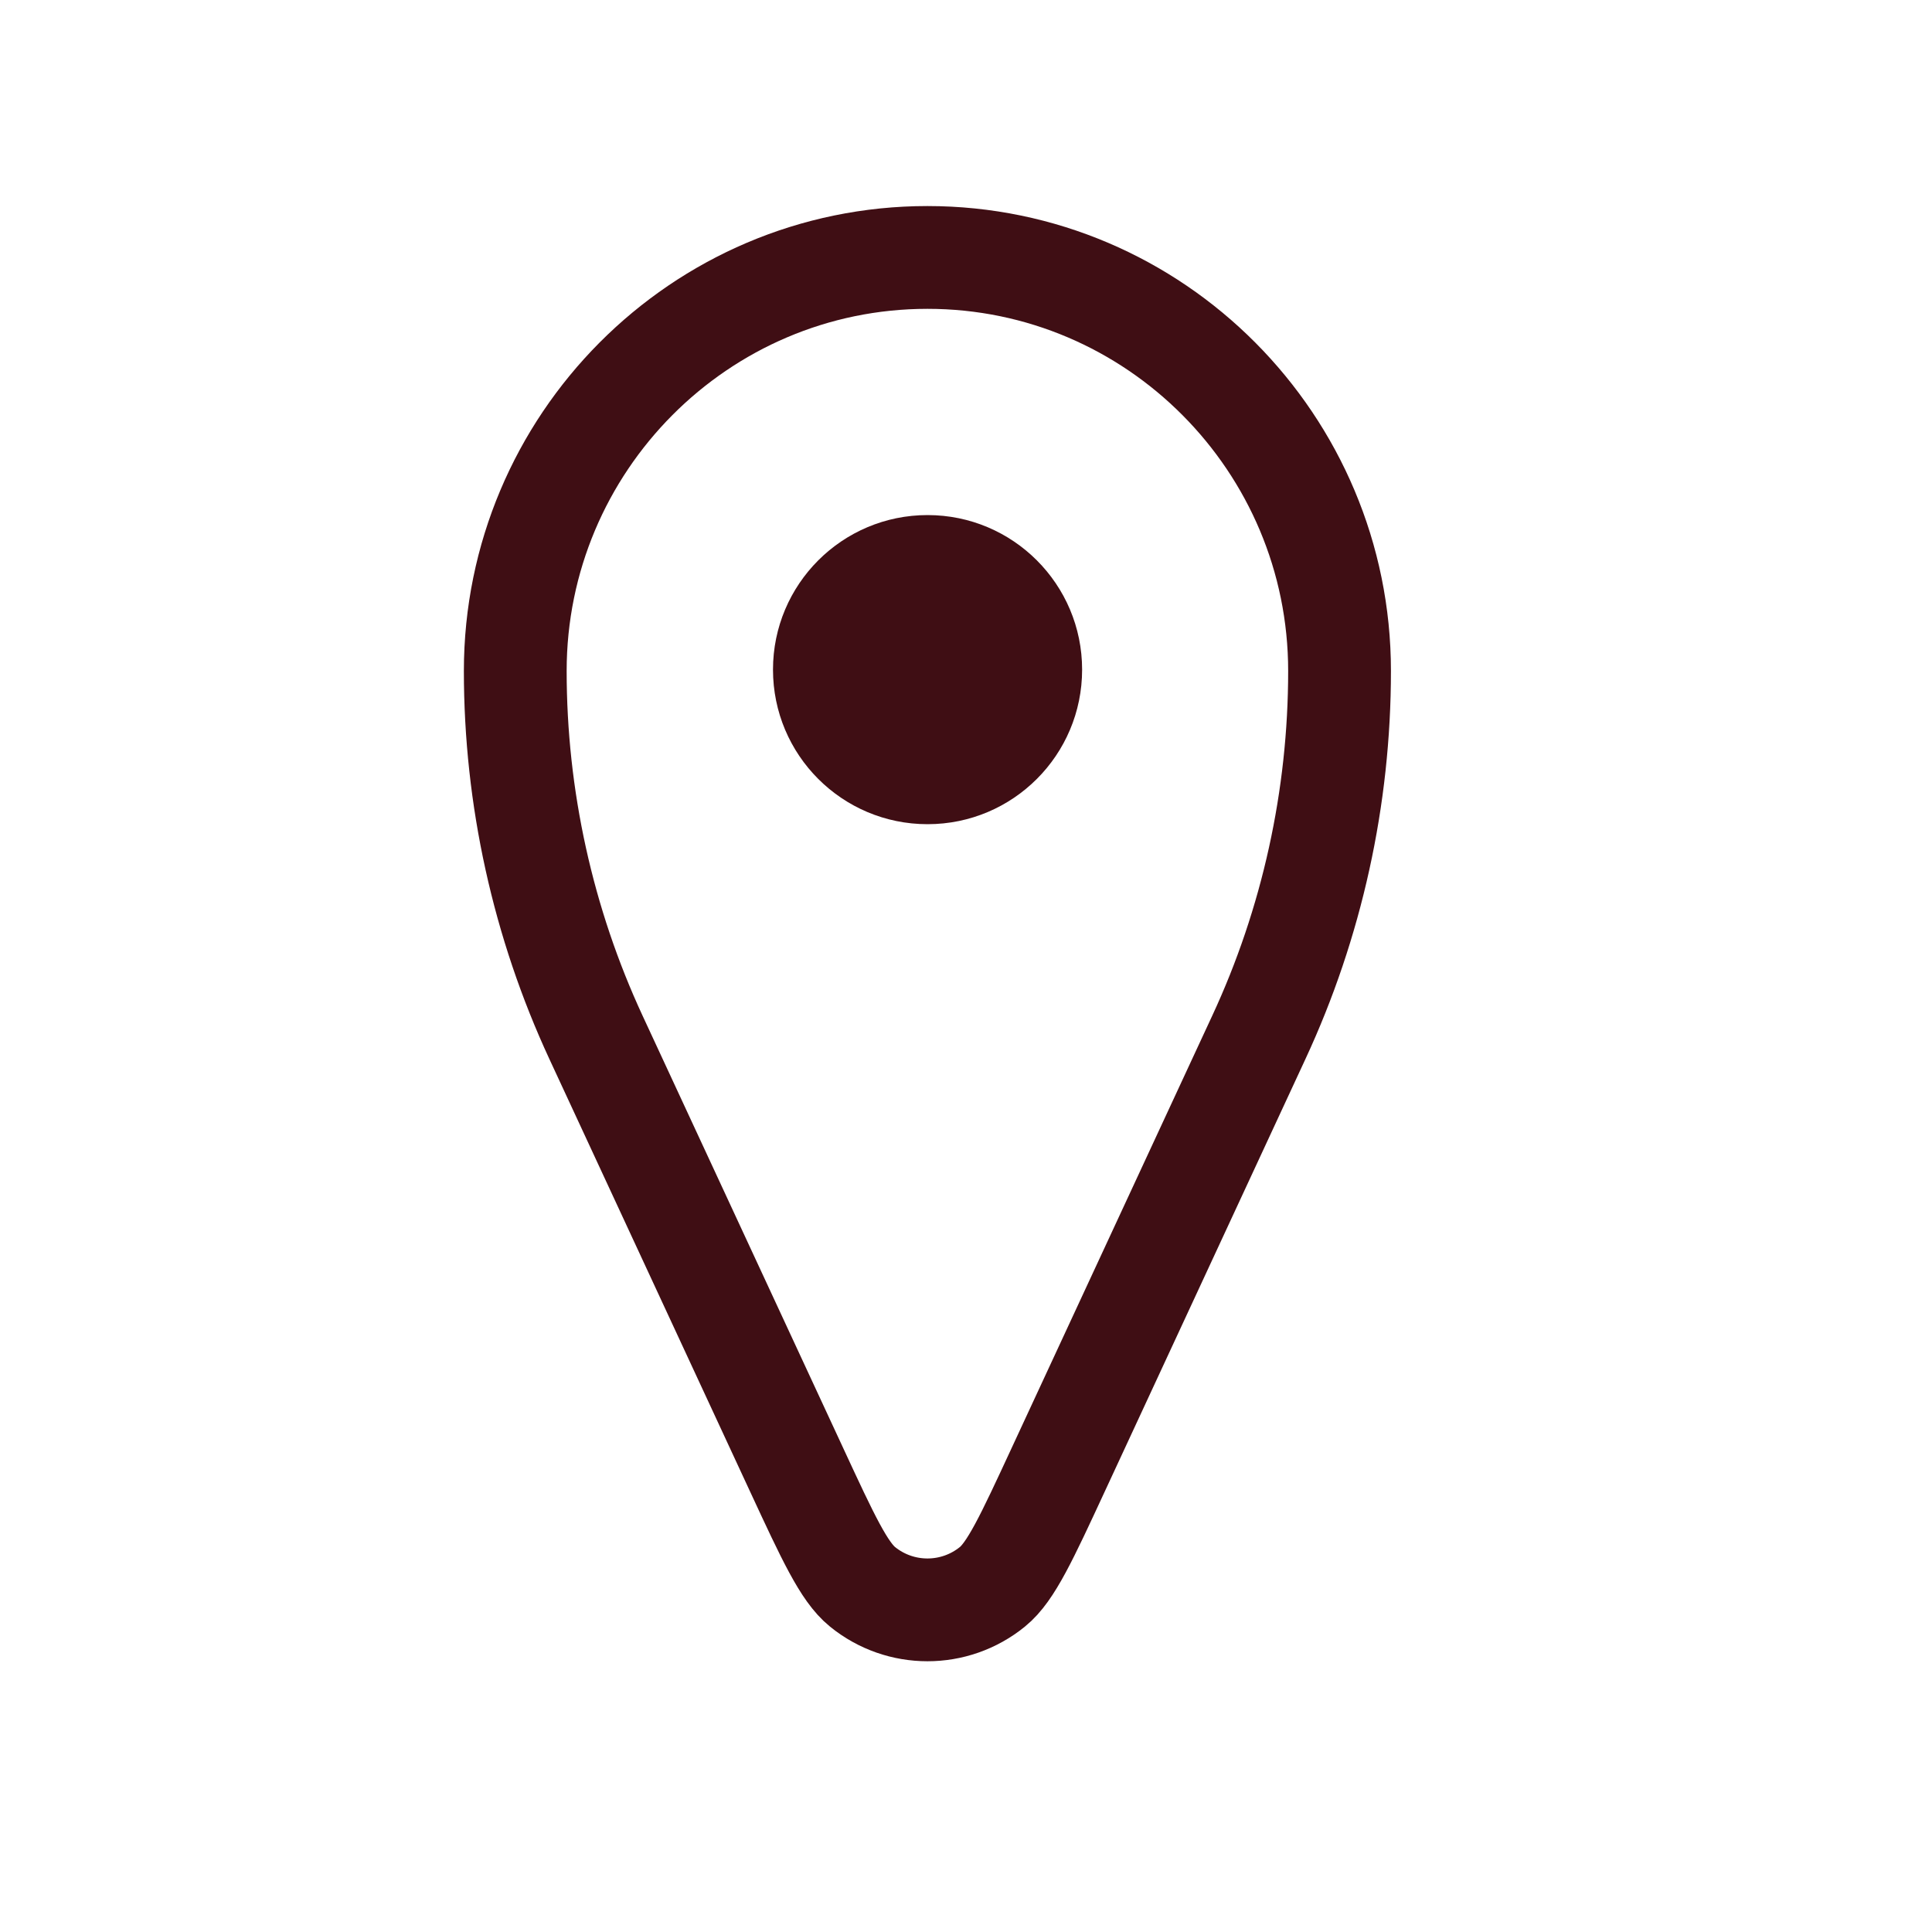 <svg width="20" height="20" viewBox="0 0 20 20" fill="none" xmlns="http://www.w3.org/2000/svg">
<path d="M13.867 6.946C13.867 8.255 13.582 9.555 13.03 10.742L10.954 15.216C10.628 15.919 10.465 16.271 10.274 16.426C9.882 16.745 9.32 16.745 8.928 16.426C8.737 16.271 8.573 15.919 8.247 15.216L6.171 10.742C5.62 9.555 5.334 8.255 5.334 6.946V6.946C5.334 4.589 7.244 2.665 9.601 2.665V2.665C11.957 2.665 13.867 4.589 13.867 6.946V6.946Z" stroke="#3F0E14" stroke-width="1.064"/>
<path d="M11.202 6.932C11.202 7.816 10.486 8.532 9.602 8.532C8.718 8.532 8.002 7.816 8.002 6.932C8.002 6.049 8.718 5.332 9.602 5.332C10.486 5.332 11.202 6.049 11.202 6.932Z" fill="#3F0E14"/>
</svg>
